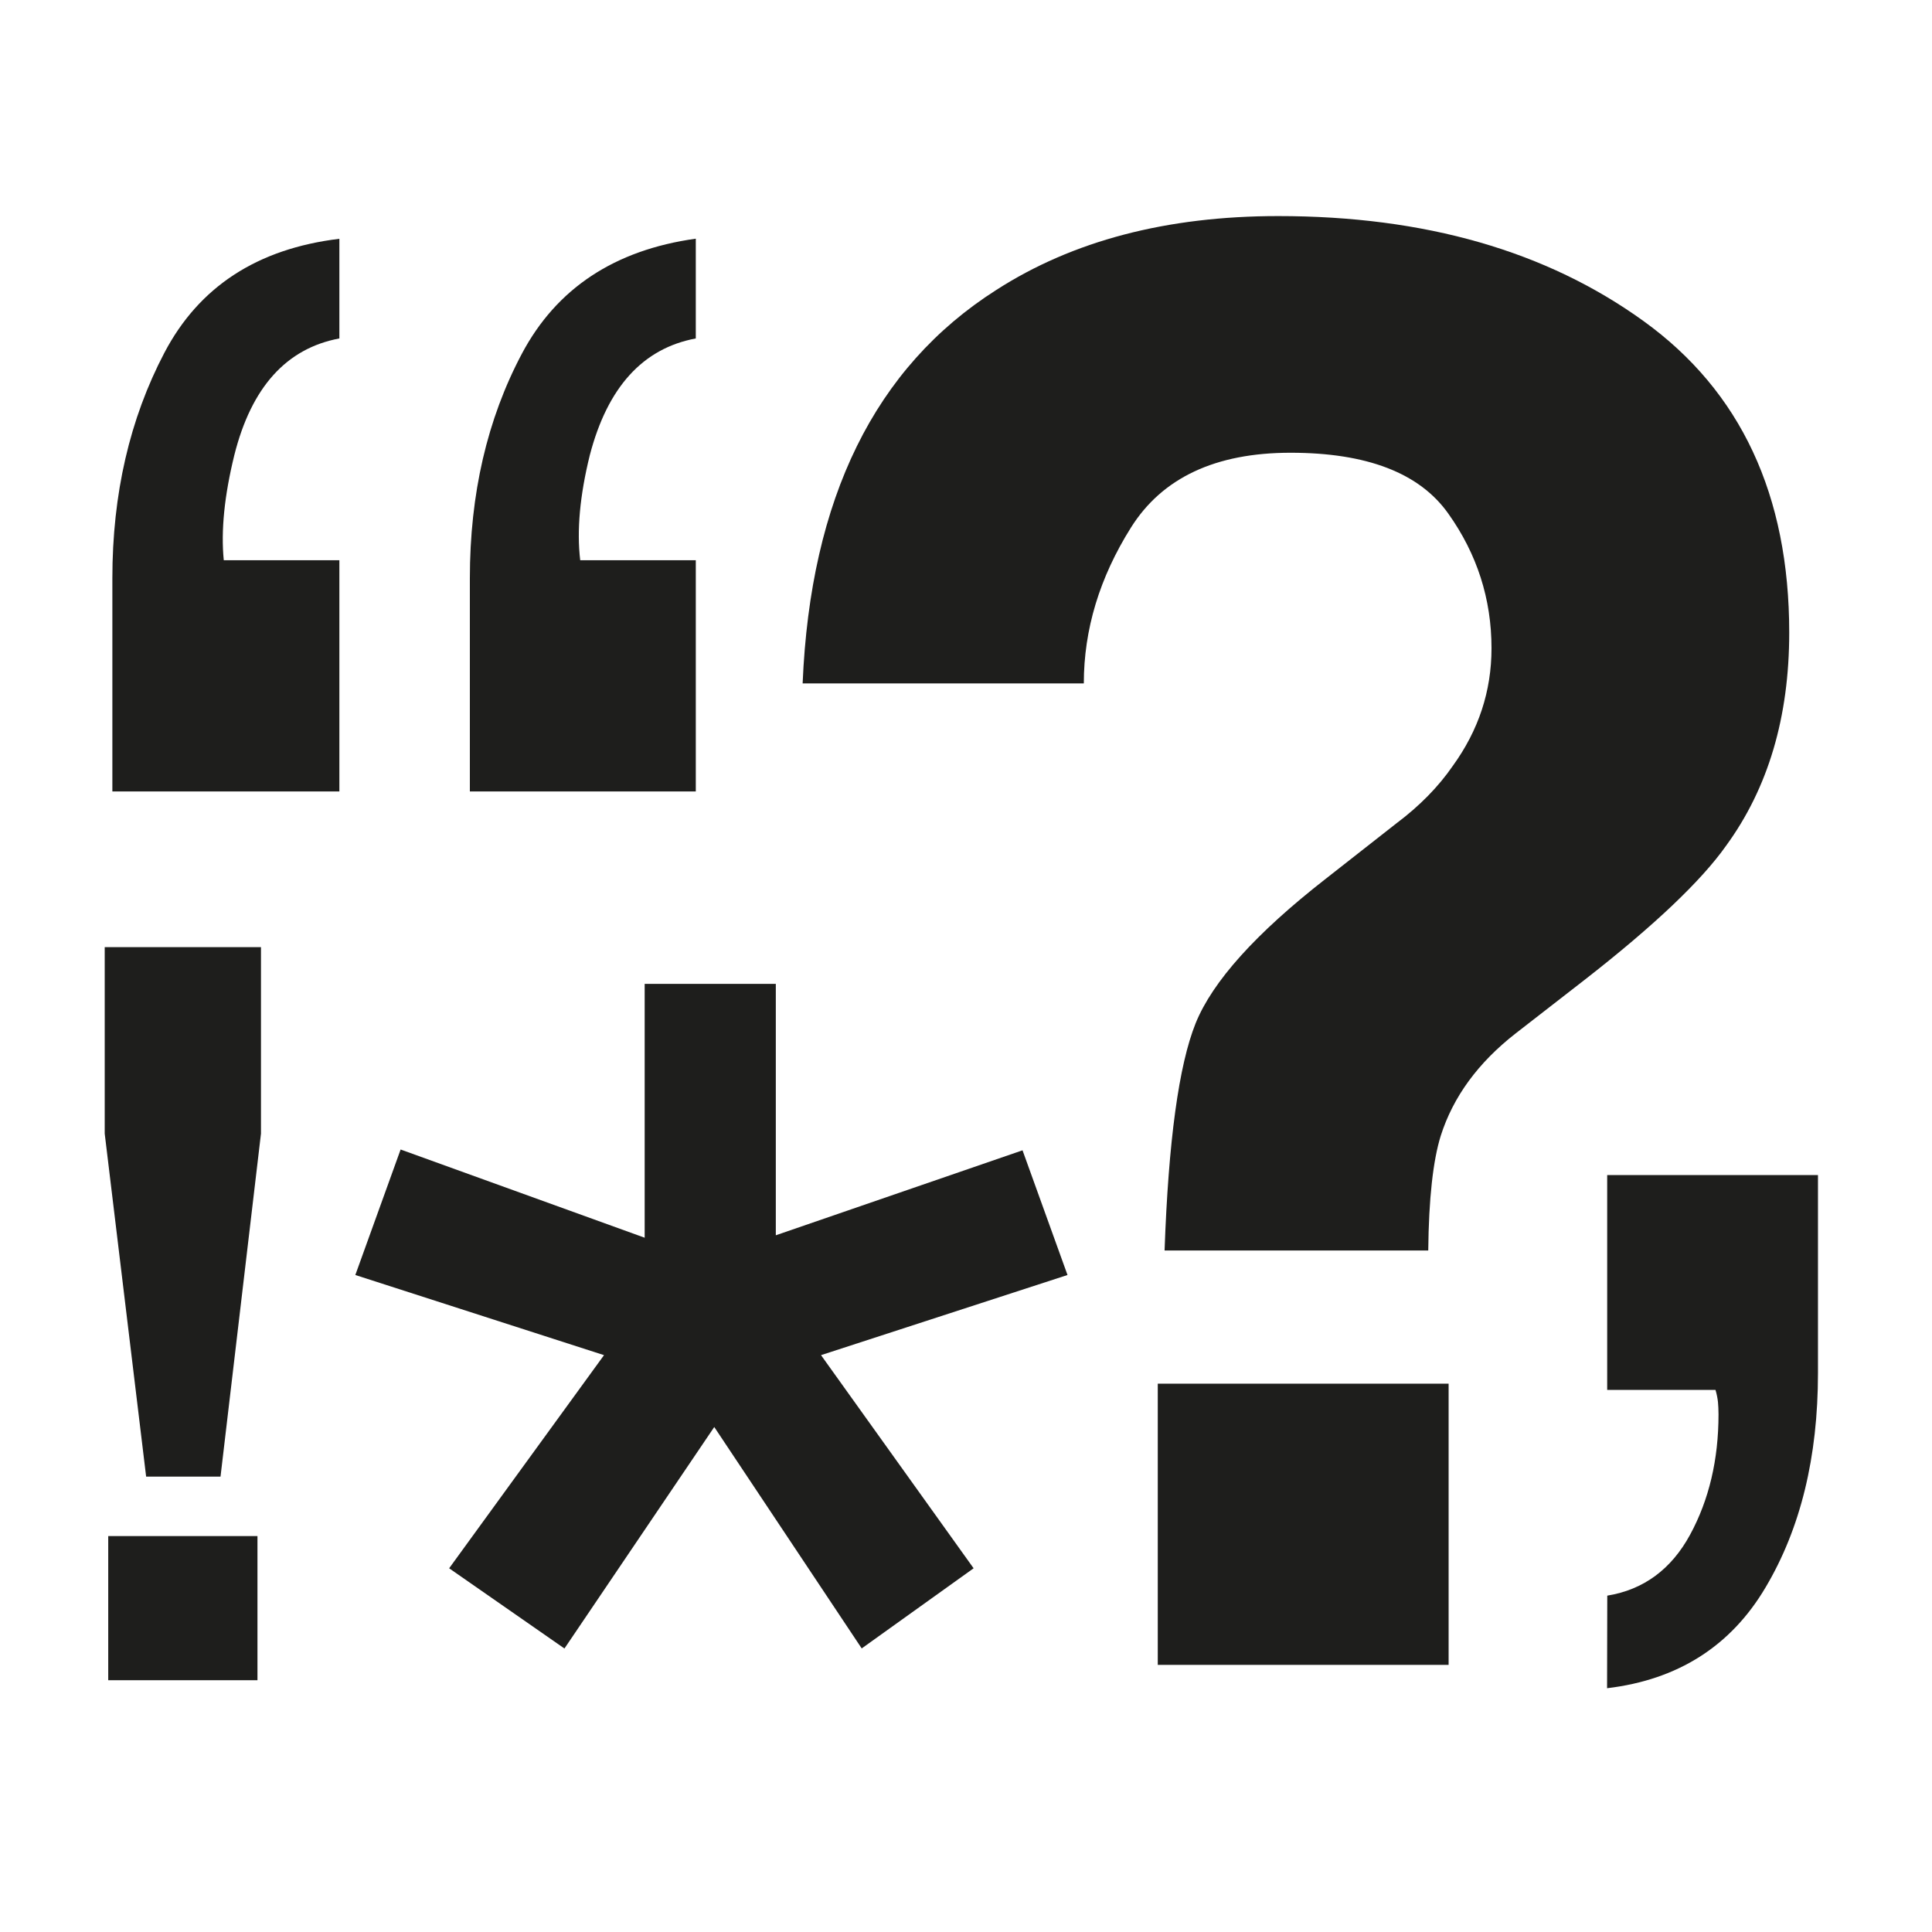 <?xml version="1.0" encoding="utf-8"?>
<!-- Generator: Adobe Illustrator 16.0.4, SVG Export Plug-In . SVG Version: 6.00 Build 0)  -->
<!DOCTYPE svg PUBLIC "-//W3C//DTD SVG 1.1//EN" "http://www.w3.org/Graphics/SVG/1.1/DTD/svg11.dtd">
<svg version="1.1" id="Layer_1" xmlns="http://www.w3.org/2000/svg" xmlns:xlink="http://www.w3.org/1999/xlink" x="0px" y="0px"
	 width="50px" height="50px" viewBox="0 0 50 50" enable-background="new 0 0 50 50" xml:space="preserve">
<g>
	<path fill="#1E1E1C" d="M2.71,24.512h4.044v4.826l-1.047,8.877H3.782L2.71,29.338V24.512L2.71,24.512z M2.801,39.754h3.862v3.73
		H2.801V39.754z"/>
	<path fill="#1E1E1C" d="M25.781,7.506c1.98-1.275,4.414-1.914,7.301-1.914c3.797,0,6.945,0.906,9.455,2.719
		c2.512,1.813,3.768,4.5,3.768,8.06c0,2.183-0.543,4.021-1.633,5.515c-0.639,0.906-1.857,2.065-3.666,3.475l-1.783,1.385
		c-0.971,0.758-1.615,1.639-1.936,2.646c-0.199,0.637-0.311,1.629-0.324,2.971h-6.824c0.1-2.838,0.369-4.797,0.803-5.879
		c0.438-1.084,1.559-2.33,3.365-3.739l1.832-1.437c0.604-0.453,1.088-0.949,1.457-1.484c0.67-0.924,1.004-1.938,1.004-3.047
		c0-1.274-0.373-2.438-1.119-3.486c-0.744-1.05-2.105-1.574-4.082-1.574c-1.941,0-3.32,0.646-4.131,1.938
		c-0.812,1.293-1.219,2.638-1.219,4.031h-7.277C20.973,12.895,22.643,9.504,25.781,7.506z M29.963,35.809h7.527v7.277h-7.527V35.809
		L29.963,35.809z"/>
	<path fill="#1E1E1C" d="M41.596,41.295c0.939-0.152,1.658-0.682,2.145-1.58c0.488-0.9,0.734-1.938,0.734-3.111
		c0-0.117-0.006-0.225-0.014-0.318c-0.01-0.092-0.029-0.197-0.064-0.316h-2.803V30.41h5.455v5.123c0,2.178-0.451,4.023-1.354,5.545
		c-0.898,1.521-2.27,2.395-4.104,2.613L41.596,41.295L41.596,41.295z"/>
	<path fill="#1E1E1C" d="M18.007,8.759c-1.372,0.257-2.284,1.263-2.743,3.021c-0.258,1.043-0.34,1.949-0.248,2.719h2.991v5.984
		H12.16v-5.519c0-2.178,0.447-4.114,1.345-5.808c0.897-1.691,2.397-2.686,4.502-2.979V8.759z M8.783,8.759
		c-1.372,0.257-2.278,1.263-2.719,3.021c-0.256,1.043-0.349,1.949-0.273,2.719h2.992v5.984H2.908v-5.519
		c0-2.178,0.449-4.124,1.346-5.834S6.66,6.436,8.783,6.18V8.759L8.783,8.759z"/>
	<path fill="#1E1E1C" d="M20.078,25.459v6.51l6.385-2.199l1.164,3.227l-6.379,2.074l3.949,5.516l-2.896,2.074l-3.816-5.73
		l-3.877,5.732l-2.984-2.076l4.008-5.516l-6.436-2.074l1.172-3.248l6.316,2.283v-6.57h3.395V25.459z"/>
</g>
</svg>
